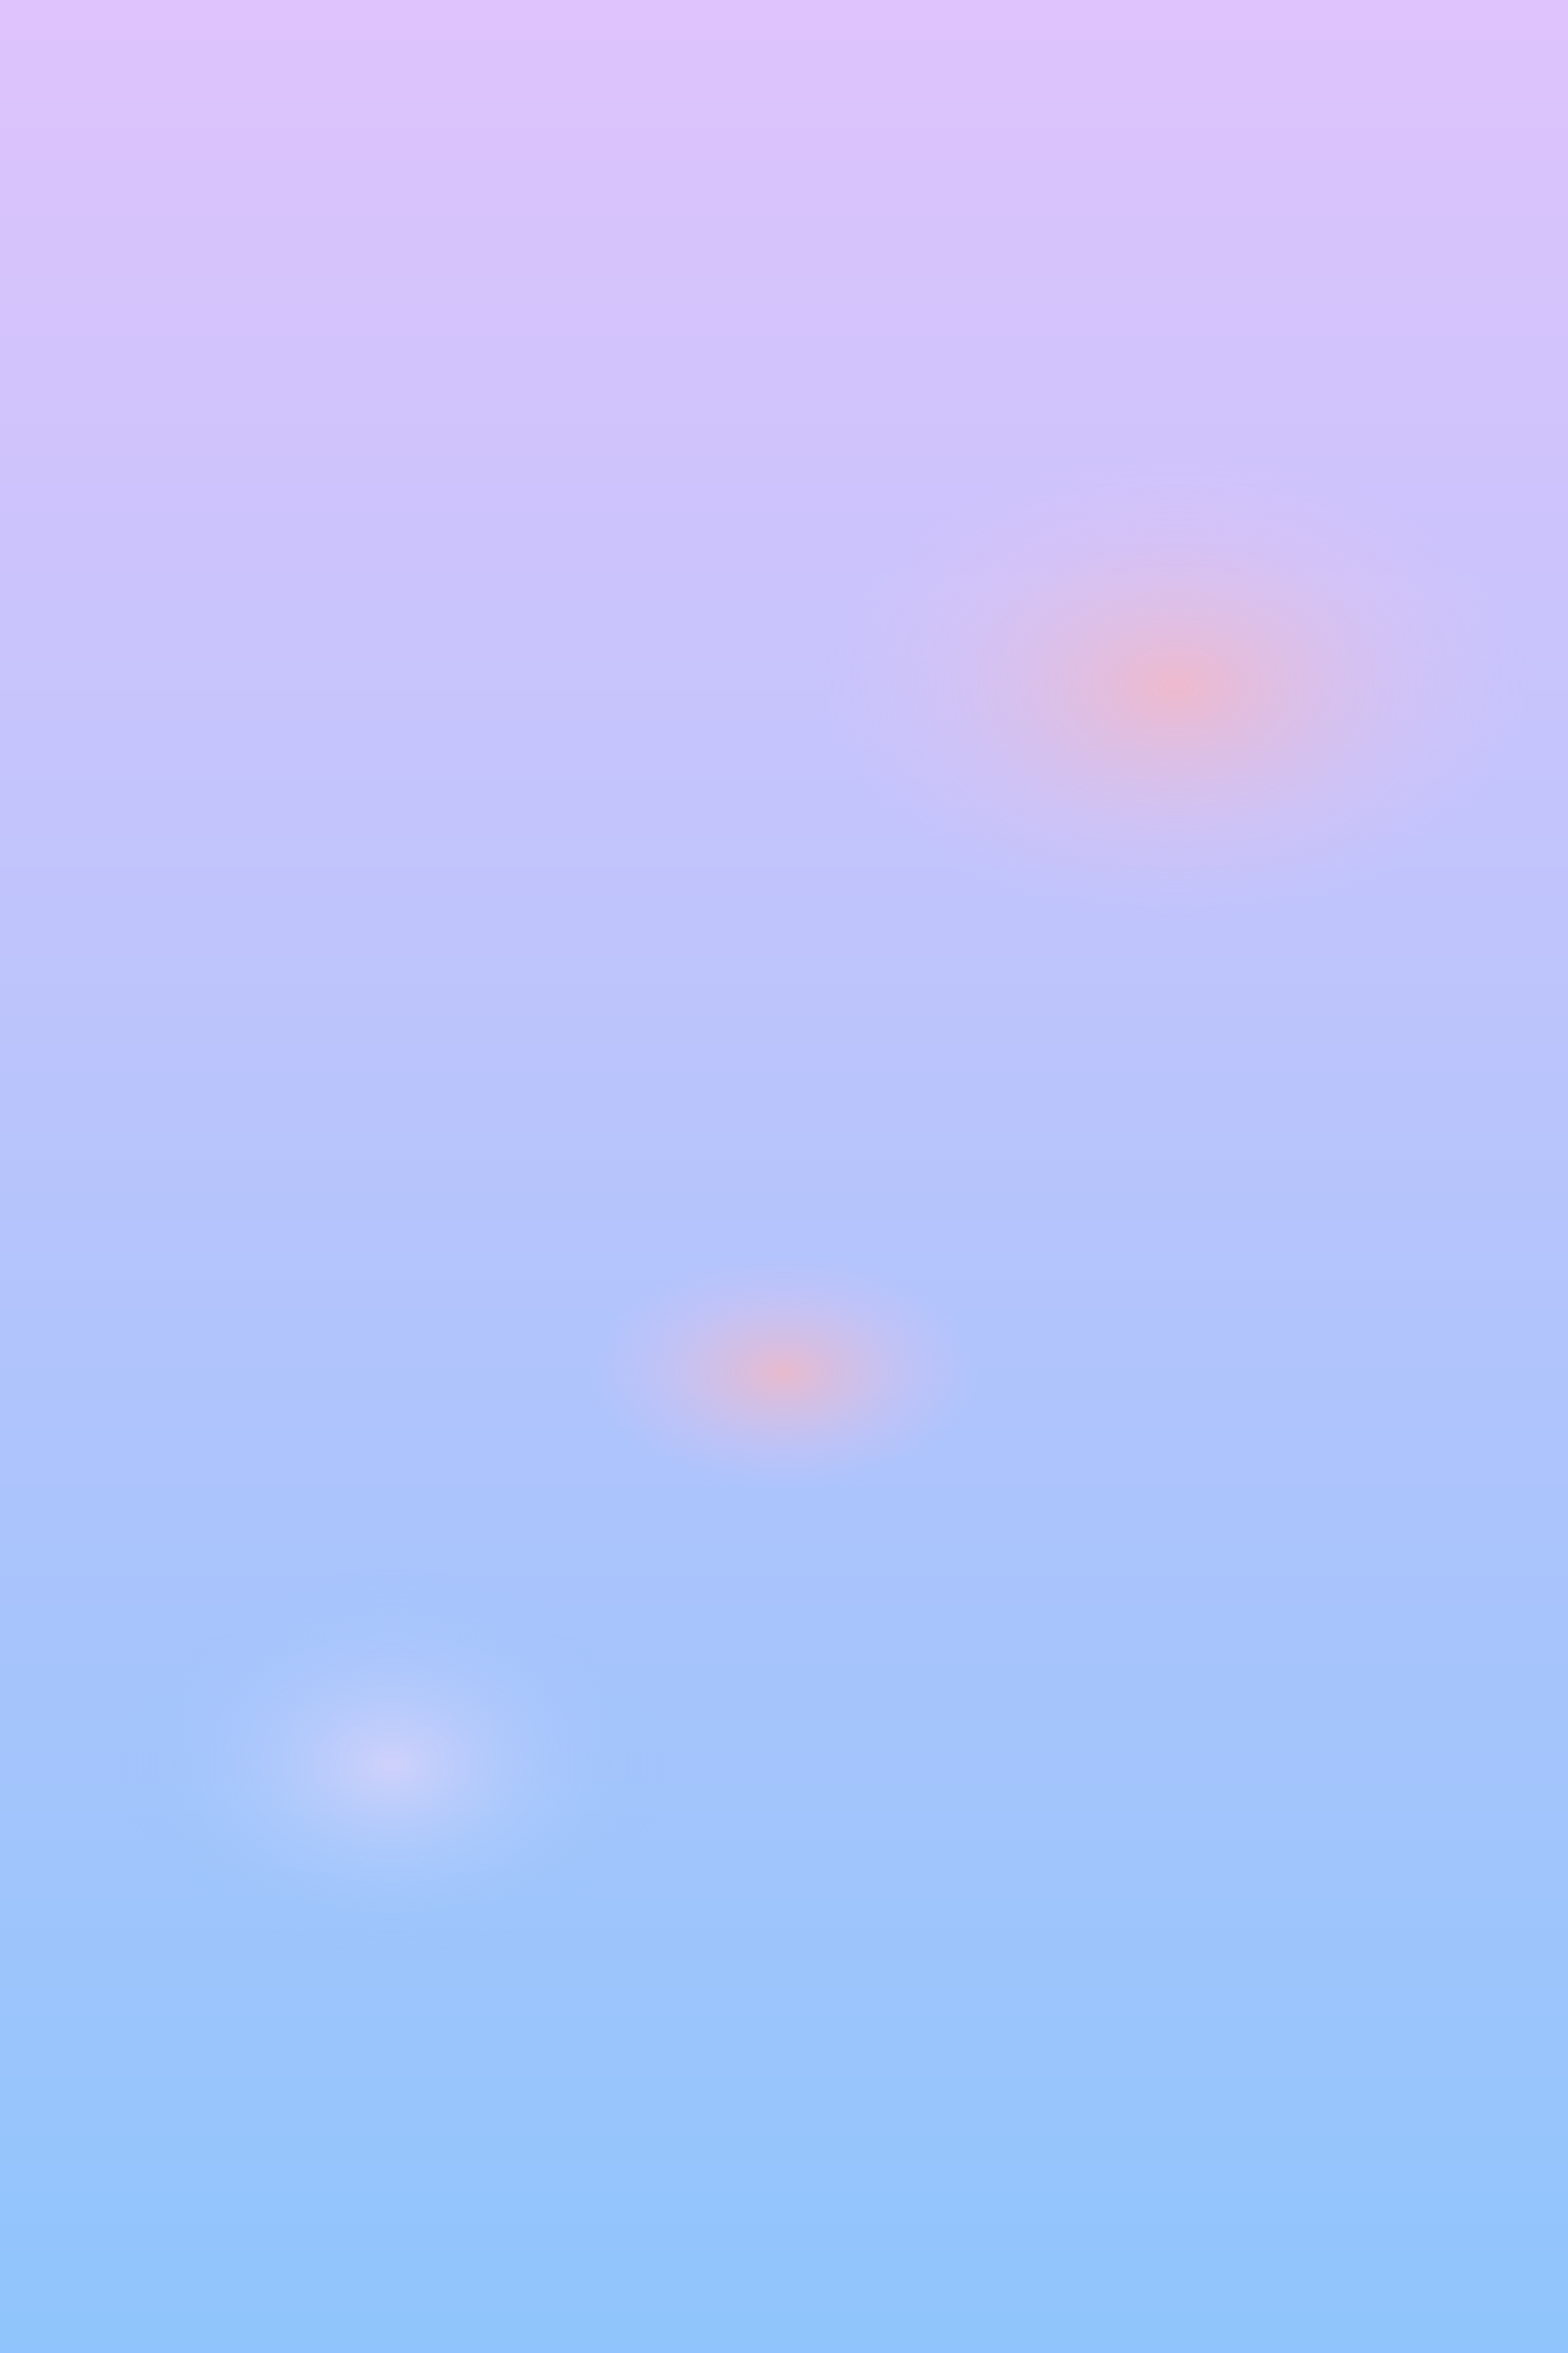 <?xml version="1.0" encoding="UTF-8"?>
<svg width="100%" height="100%" viewBox="0 0 800 1200" fill="none" xmlns="http://www.w3.org/2000/svg">
  <defs>
    <linearGradient id="bg3_grad" x1="0" y1="0" x2="0" y2="1">
      <stop offset="0%" stop-color="#e0c3fc"/>
      <stop offset="100%" stop-color="#8ec5fc"/>
    </linearGradient>
    <radialGradient id="blob1" cx="0.5" cy="0.5" r="0.5">
      <stop offset="0%" stop-color="#ffb6b9" stop-opacity="0.7"/>
      <stop offset="100%" stop-color="#e0c3fc" stop-opacity="0"/>
    </radialGradient>
    <radialGradient id="blob2" cx="0.5" cy="0.5" r="0.5">
      <stop offset="0%" stop-color="#fcdffb" stop-opacity="0.5"/>
      <stop offset="100%" stop-color="#8ec5fc" stop-opacity="0"/>
    </radialGradient>
  </defs>
  <rect width="800" height="1200" fill="url(#bg3_grad)"/>
  <ellipse cx="600" cy="350" rx="180" ry="120" fill="url(#blob1)"/>
  <ellipse cx="200" cy="900" rx="140" ry="100" fill="url(#blob2)"/>
  <ellipse cx="400" cy="700" rx="100" ry="60" fill="url(#blob1)"/>
</svg>
